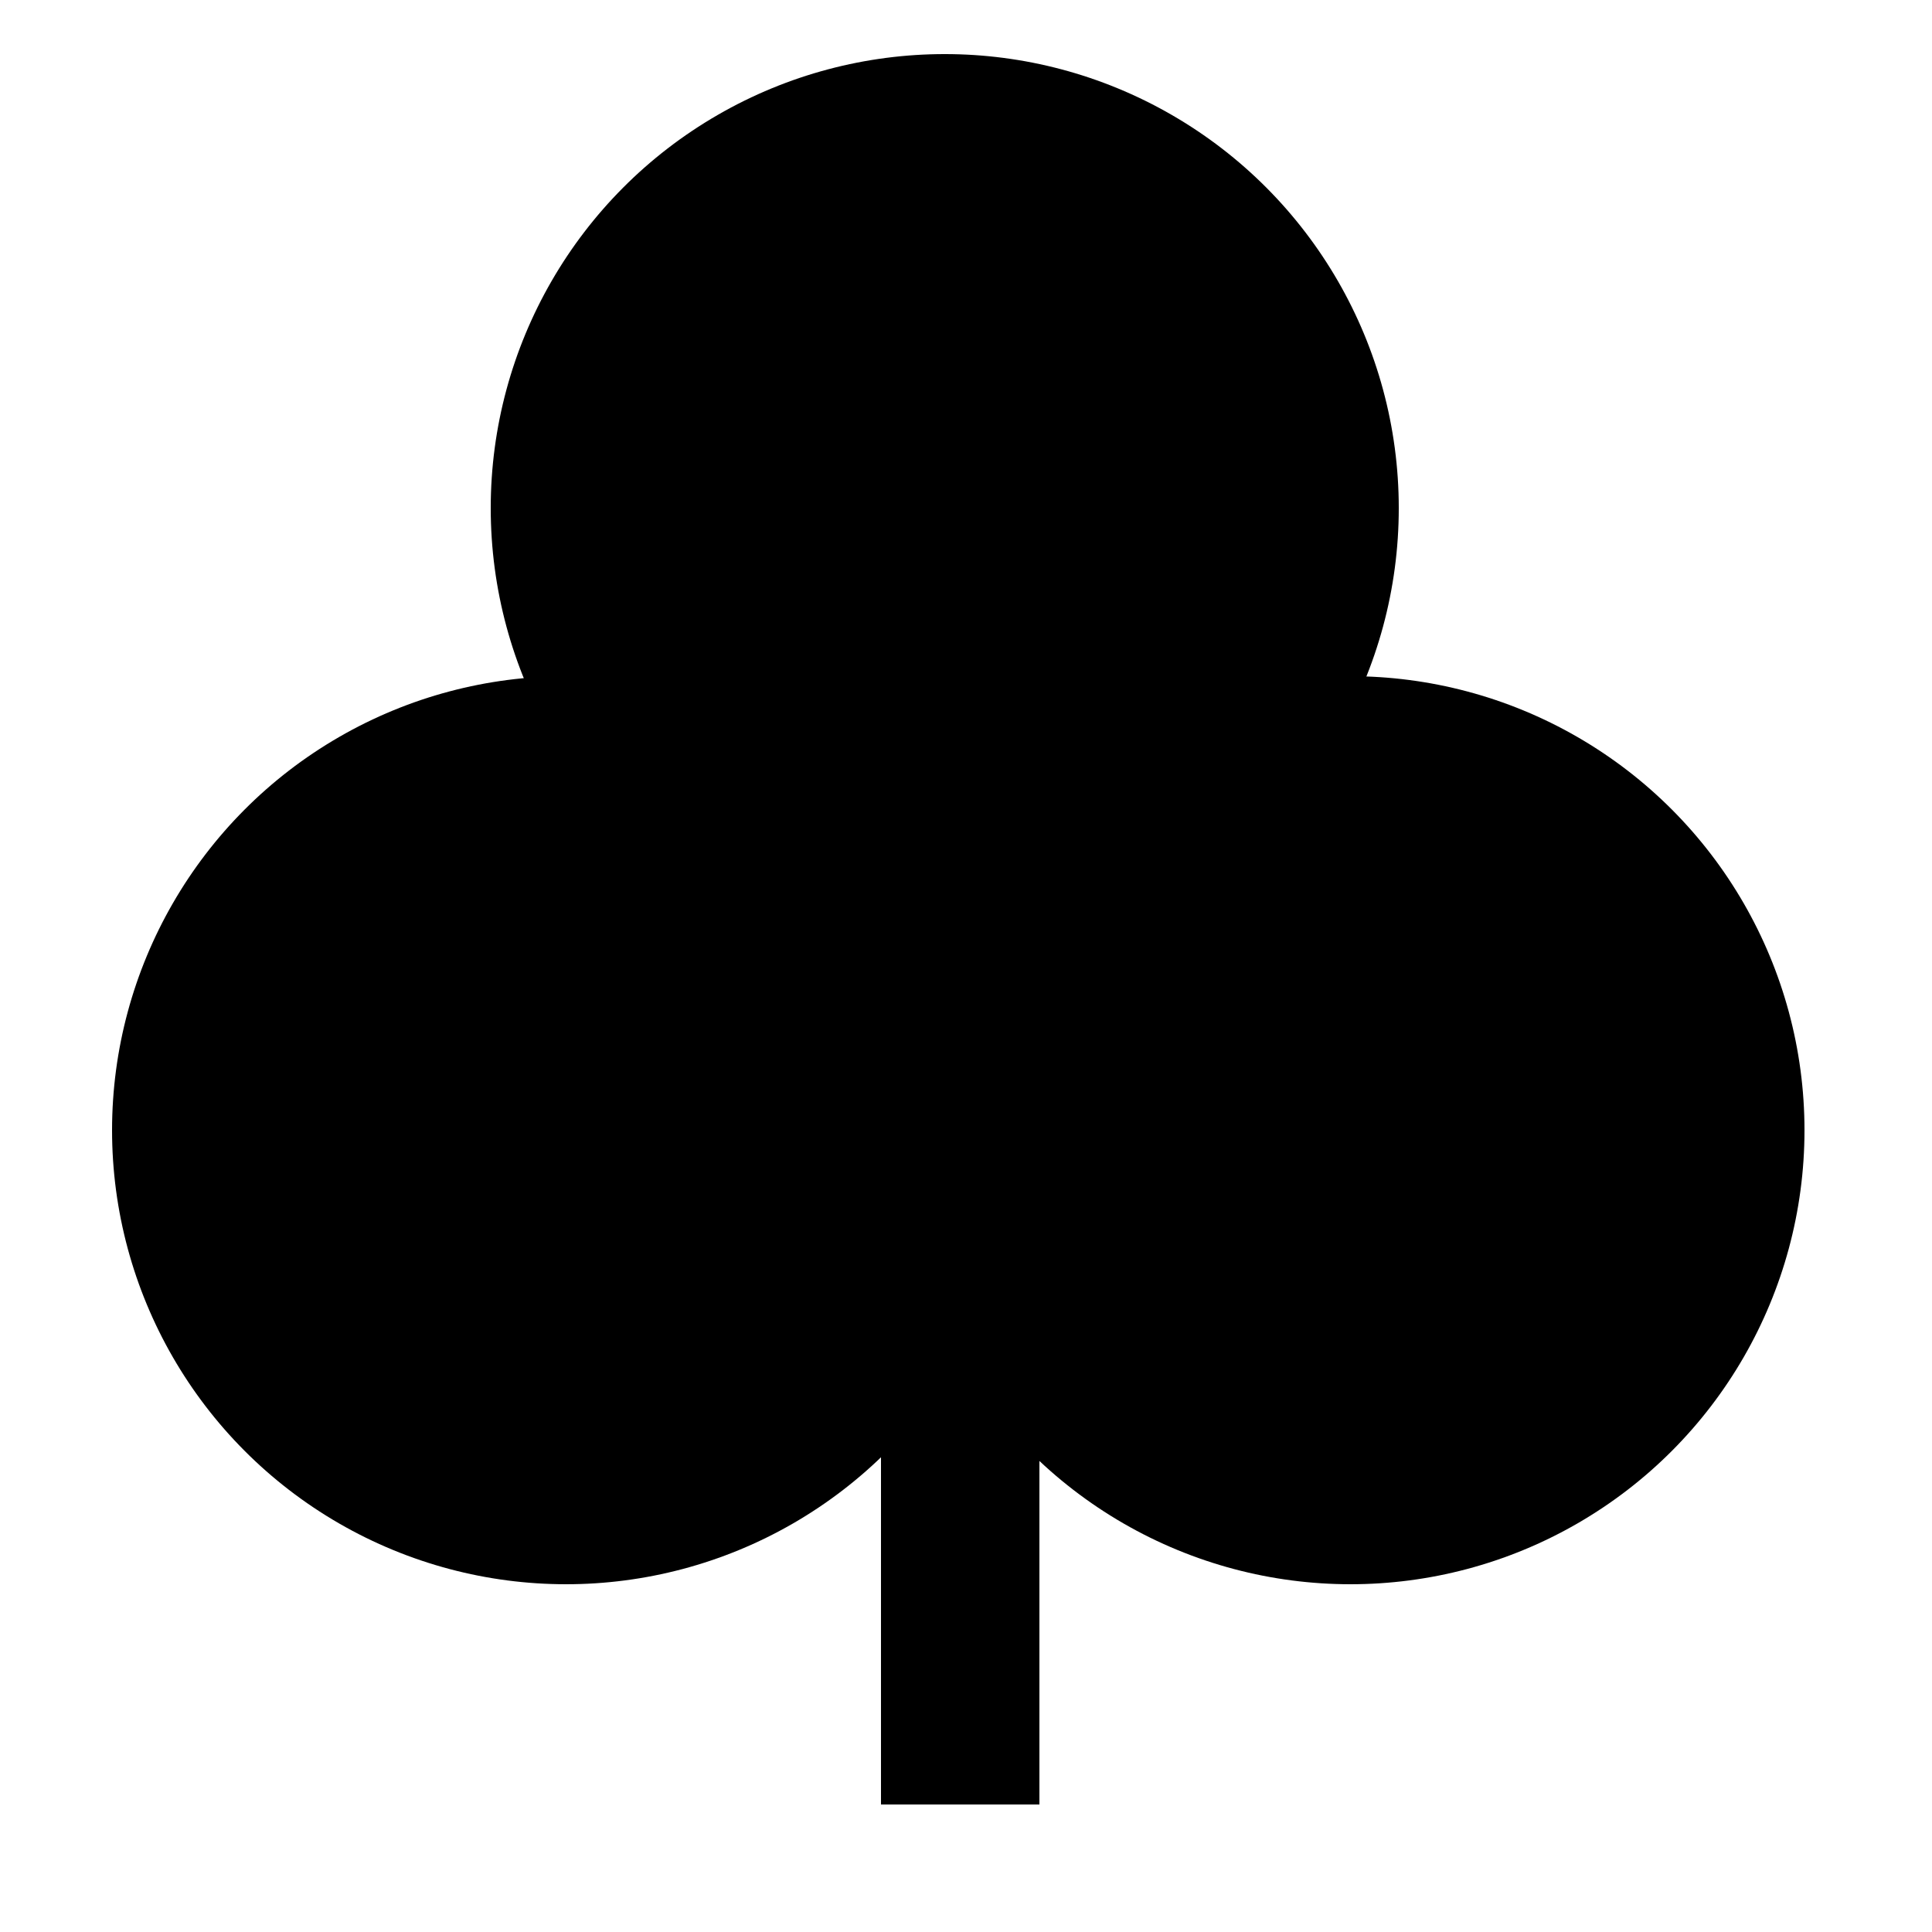 <?xml version="1.0" encoding="utf-8"?>
<!-- Generator: Adobe Illustrator 22.1.0, SVG Export Plug-In . SVG Version: 6.00 Build 0)  -->
<svg version="1.1" id="Layer_1" xmlns="http://www.w3.org/2000/svg" xmlns:xlink="http://www.w3.org/1999/xlink" x="0px" y="0px"
	 viewBox="0 0 500 500" style="enable-background:new 0 0 500 500;" xml:space="preserve">
<g>
	<circle cx="244.5" cy="131.5" r="117.5"/>
</g>
<g>
	<circle cx="146.5" cy="292.5" r="117.5"/>
</g>
<g>
	<circle cx="349.5" cy="292.5" r="117.5"/>
</g>
<rect x="228" y="236" width="41" height="231"/>
</svg>
